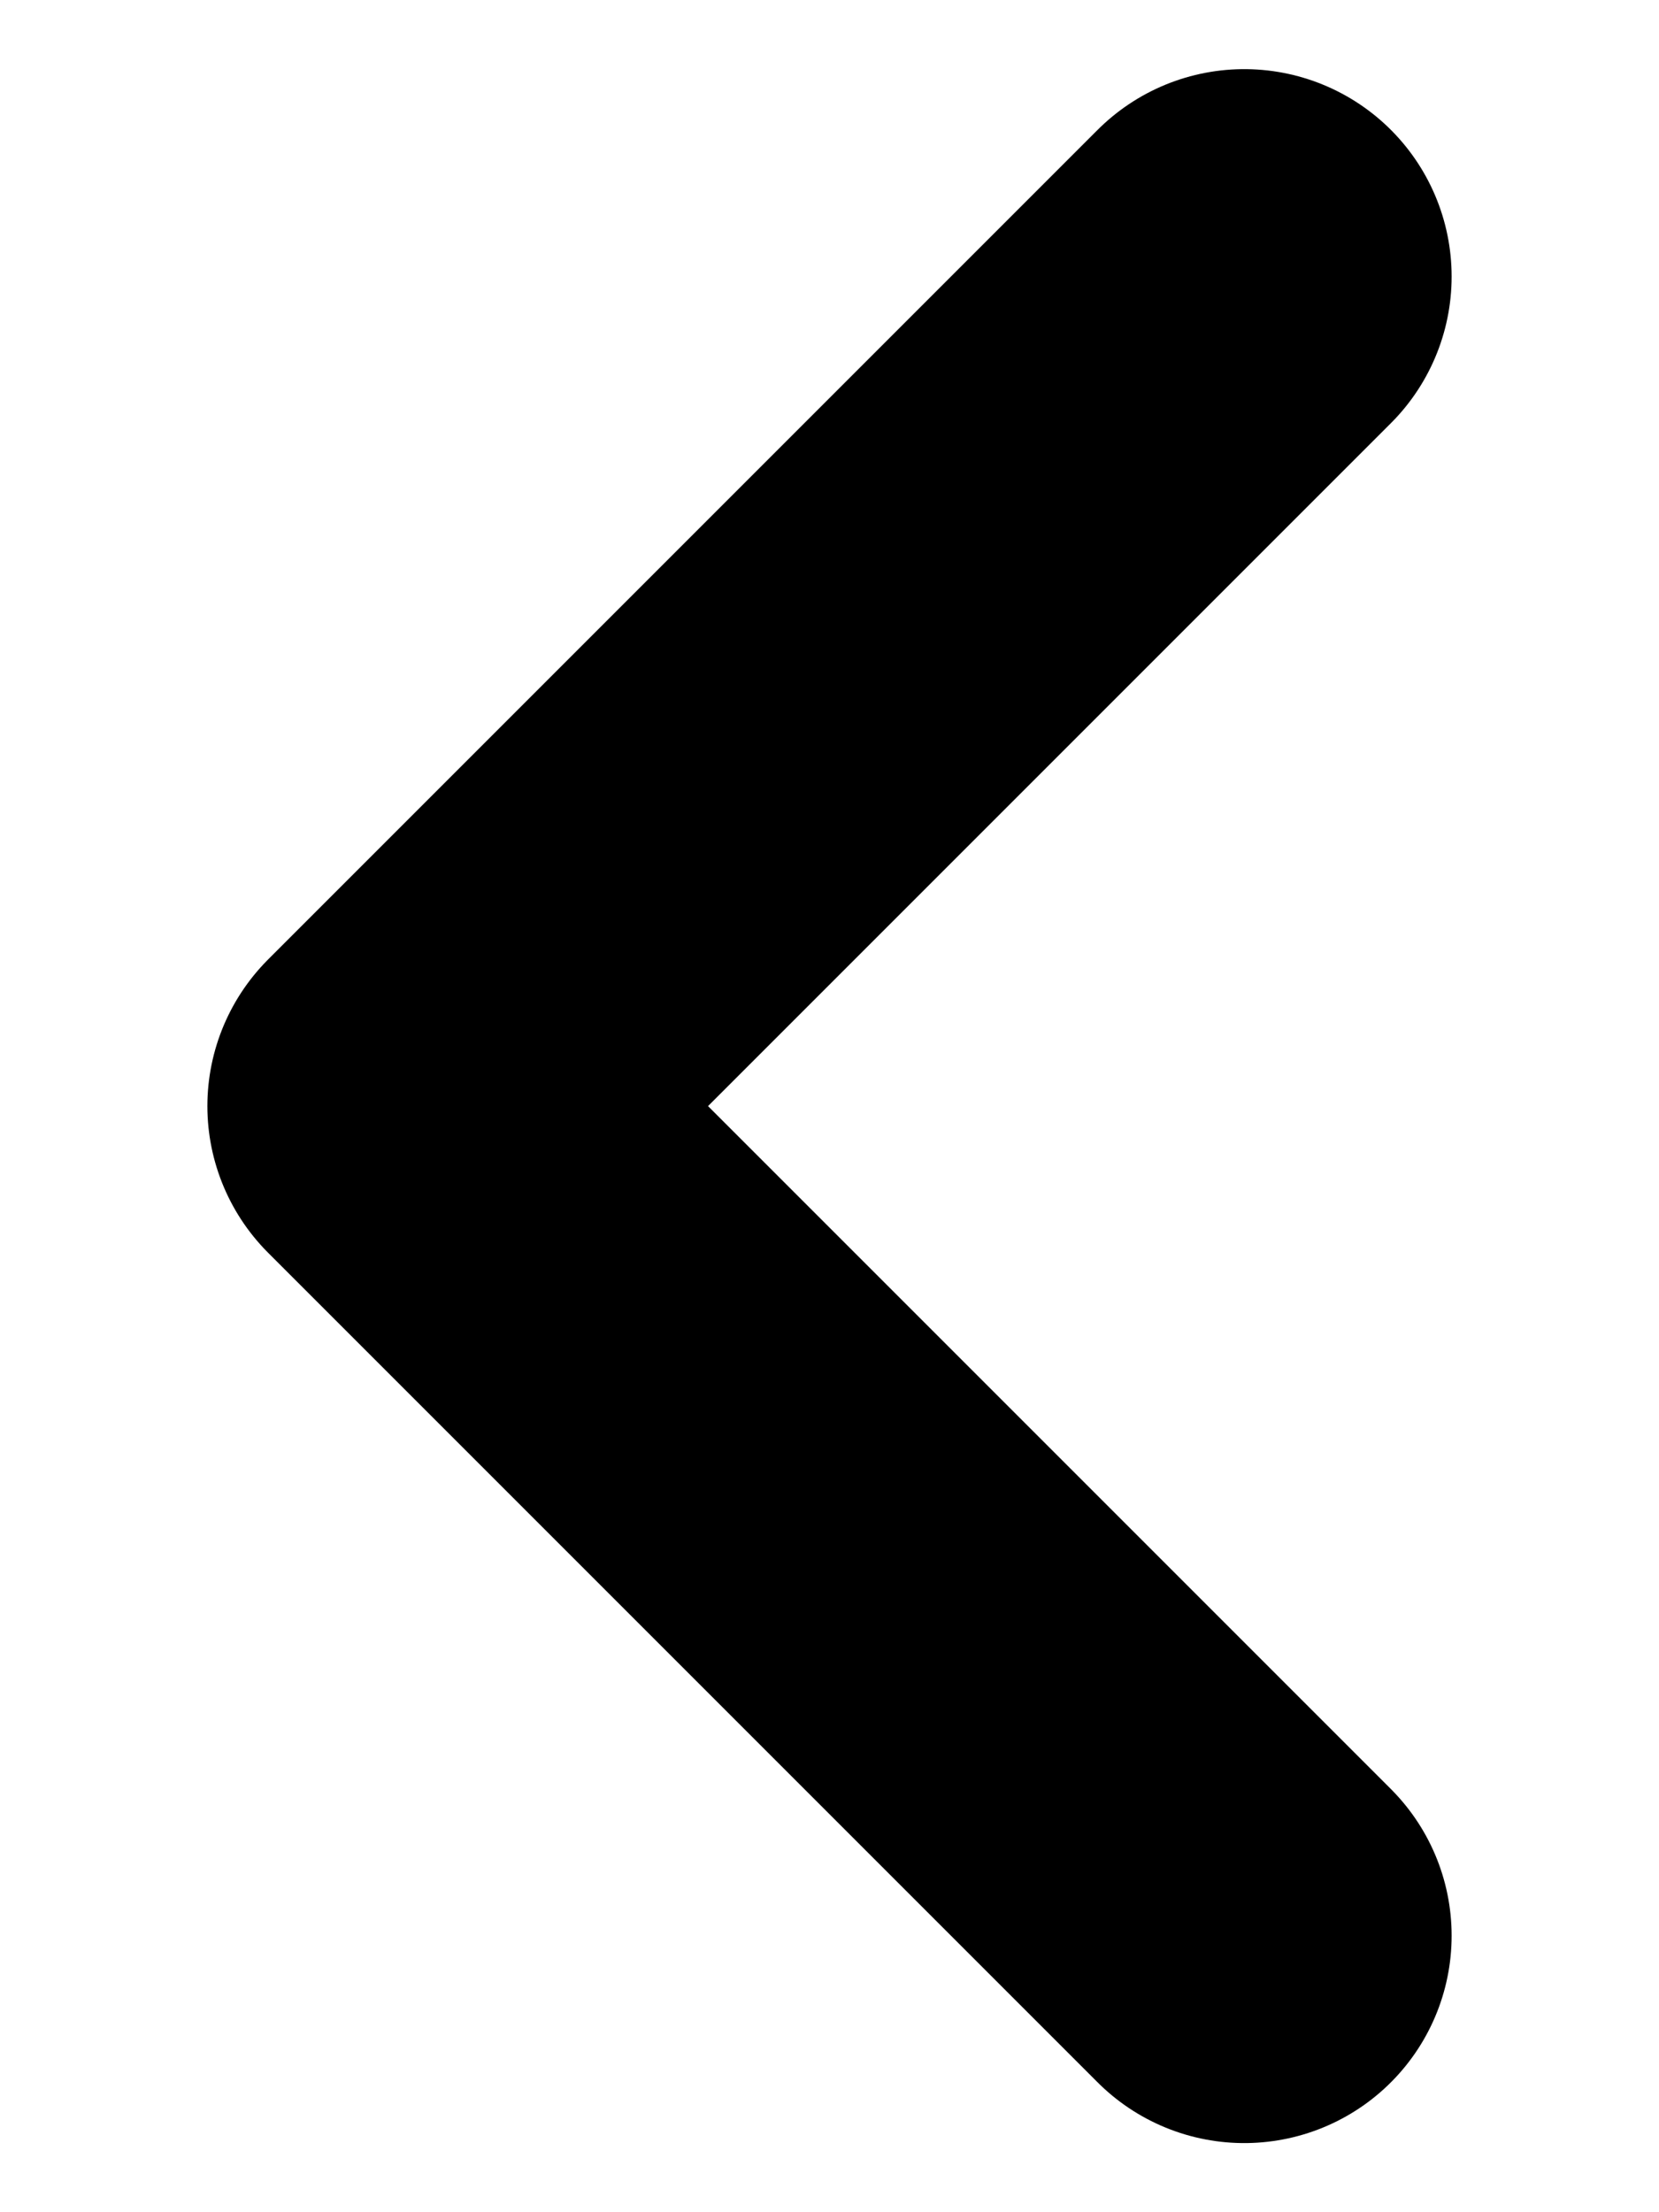 <svg width="6" height="8" viewBox="0 0 6 8" fill="none" xmlns="http://www.w3.org/2000/svg">
<path d="M4.5 1L1.5 4L4.5 7" stroke="black" stroke-width="1.5" stroke-linecap="round" stroke-linejoin="round"/>
</svg>
